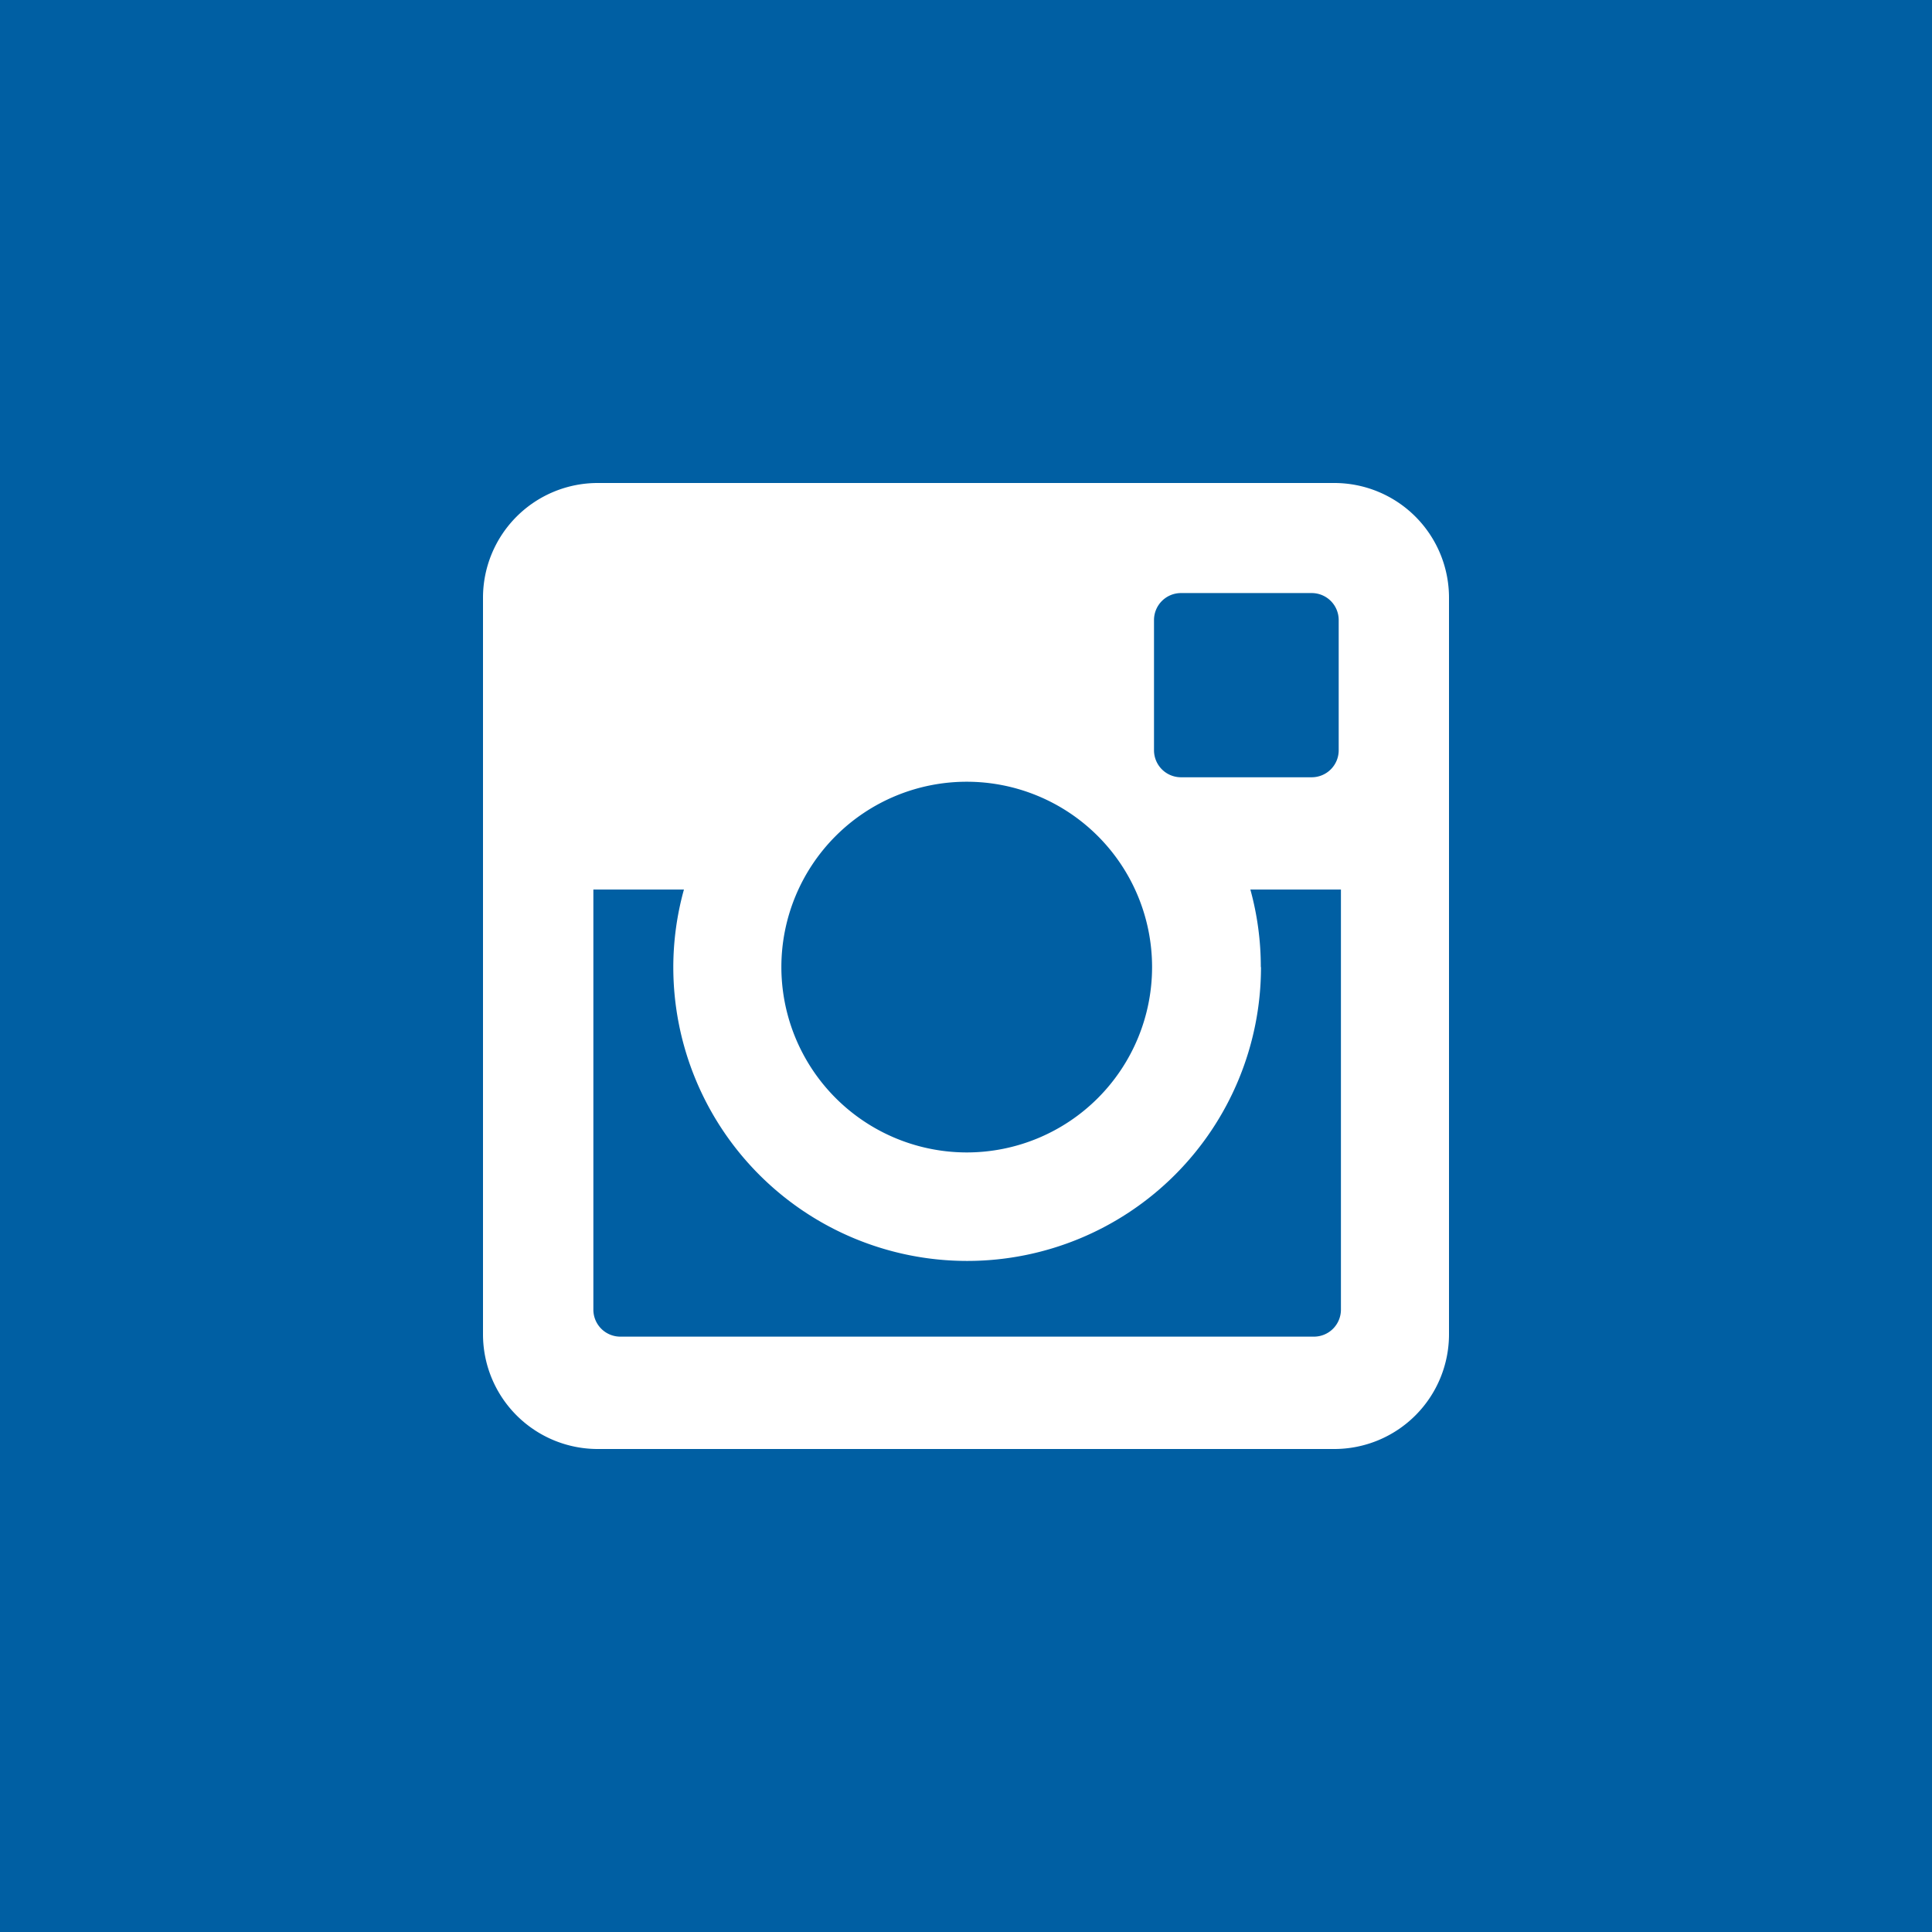 <svg xmlns="http://www.w3.org/2000/svg" width="32" height="32" viewBox="0 0 32 32">
  <g id="Grupo_1" data-name="Grupo 1" transform="translate(-734 -3939)">
    <path id="Fill_111" data-name="Fill 111" d="M11.058,1.284a4.867,4.867,0,0,1-9.734,0A4.817,4.817,0,0,1,1.5,0H0V6.958a.447.447,0,0,0,.447.447H11.934a.447.447,0,0,0,.448-.447V0h-1.5a4.817,4.817,0,0,1,.173,1.284" transform="translate(743.828 3953.734)" fill="#005fa3"/>
    <path id="Fill_112" data-name="Fill 112" d="M.448,3.051H2.611a.447.447,0,0,0,.448-.446V.446A.447.447,0,0,0,2.611,0H.448A.447.447,0,0,0,0,.446V2.605a.447.447,0,0,0,.448.446" transform="translate(753.114 3948.823)" fill="#005fa3"/>
    <path id="Fill_113" data-name="Fill 113" d="M3.077,6.139A3.07,3.07,0,1,0,0,3.069a3.073,3.073,0,0,0,3.077,3.07" transform="translate(746.942 3951.949)" fill="#005fa3"/>
    <path id="Fill_114" data-name="Fill 114" d="M32,32H0V0H32V32ZM9.9,8A1.9,1.9,0,0,0,8,9.9V22.1A1.9,1.9,0,0,0,9.9,24H22.1A1.9,1.9,0,0,0,24,22.1V9.9A1.9,1.9,0,0,0,22.1,8Z" transform="translate(734 3939)" fill="#005fa3"/>
  </g>
</svg>
